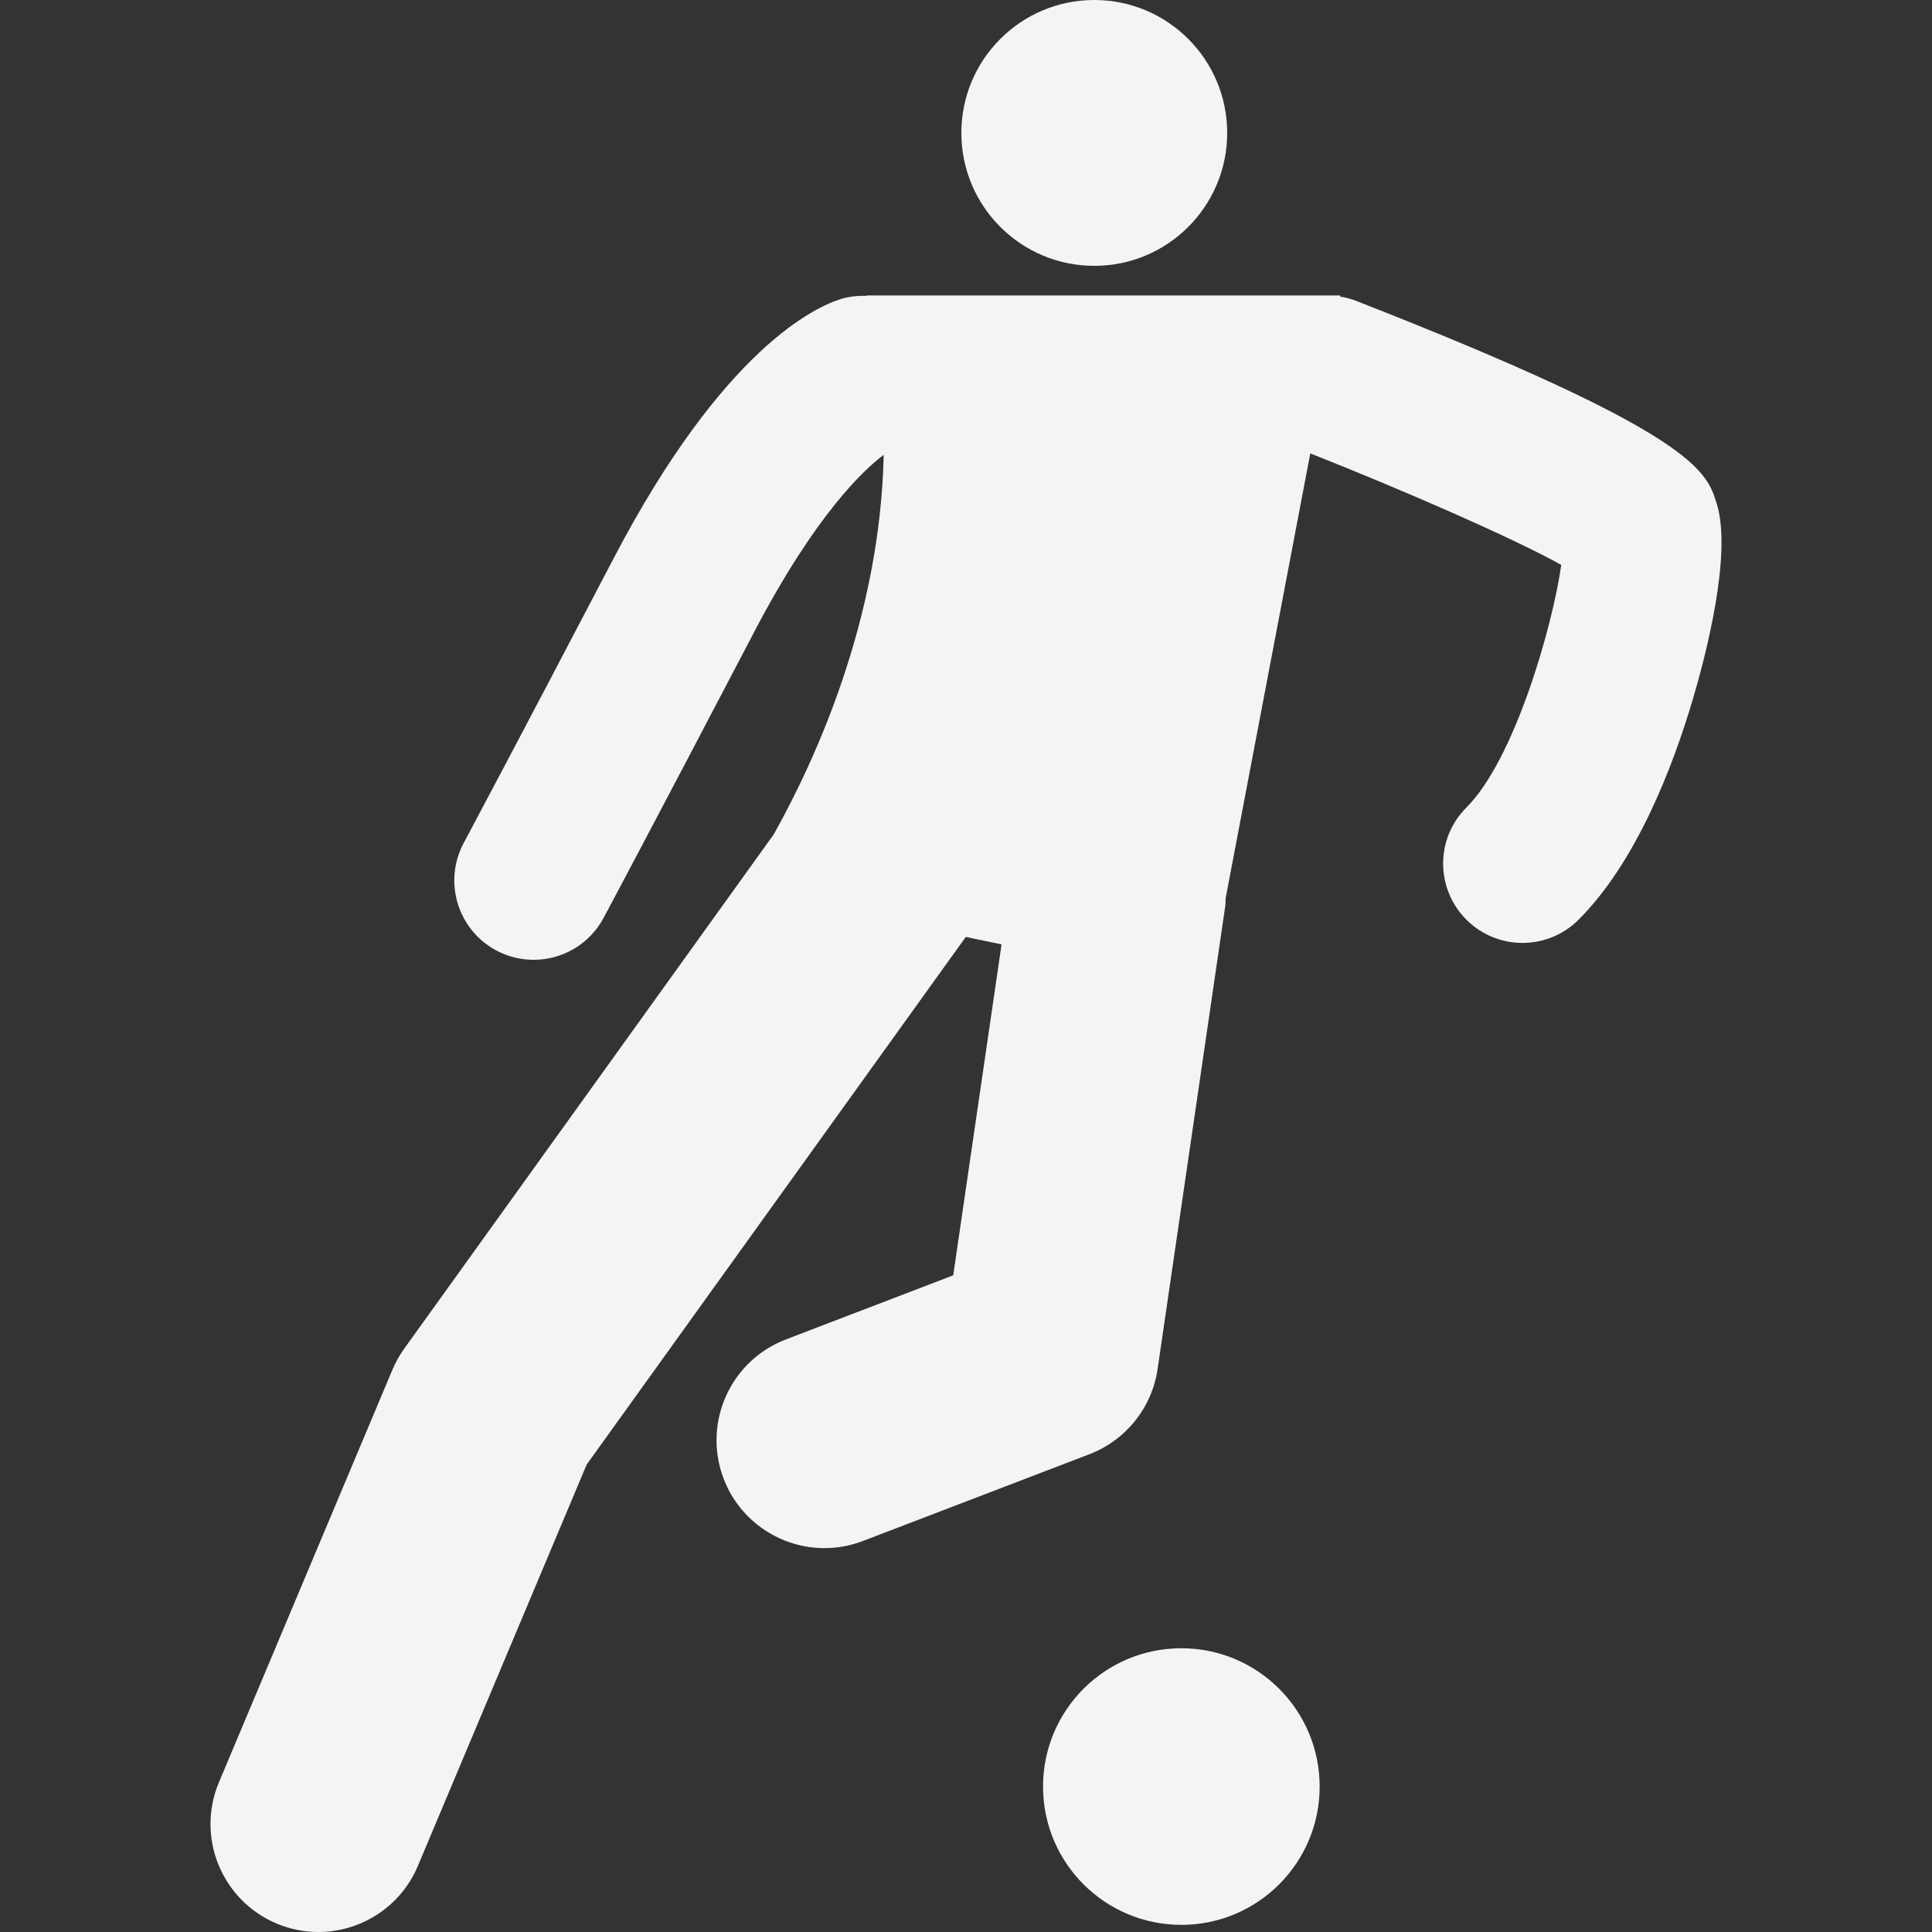 <?xml version="1.0" encoding="iso-8859-1"?>
<!-- Generator: Adobe Illustrator 16.0.0, SVG Export Plug-In . SVG Version: 6.00 Build 0)  -->
<!DOCTYPE svg PUBLIC "-//W3C//DTD SVG 1.1//EN" "http://www.w3.org/Graphics/SVG/1.1/DTD/svg11.dtd">
<svg version="1.1" id="Capa_1" xmlns="http://www.w3.org/2000/svg" xmlns:xlink="http://www.w3.org/1999/xlink" x="0px" y="0px"
	 width="319.925px" height="319.925px" viewBox="0 0 319.925 319.925" style="enable-background:new 0 0 319.925 319.925;"
	 xml:space="preserve">
<rect x="0" y="0" width="319.925" height="319.925" fill="#333333" stroke="none"/>
<g fill="#F4F4F4">
	<g fill="#F4F4F4">
		<path fill="#F4F4F4"  d="M195.622,272.938c12.65,0,22.903,10.253,22.903,22.908c0,12.645-10.253,22.897-22.903,22.897
			s-22.902-10.253-22.902-22.897C172.719,283.191,182.971,272.938,195.622,272.938z"/>
		<path fill="#F4F4F4"  d="M181.206,0c12.153,0,22.008,9.856,22.008,22.012c0,12.156-9.854,22.01-22.008,22.01c-12.158,0-22.012-9.854-22.012-22.01
			C159.194,9.856,169.047,0,181.206,0z"/>
		<path fill="#F4F4F4"  d="M242.826,152.291c2.563,2.565,5.924,3.85,9.289,3.85c3.361,0,6.722-1.284,9.29-3.85
			c9.507-9.507,15.523-25.06,18.895-36.428c2.071-6.972,6.598-24.099,3.972-32.488c-1.698-5.45-3.63-11.622-59.678-33.544
			c-0.886-0.344-1.781-0.577-2.683-0.725l0.037-0.182H143.47c0.005,0.021,0.005,0.044,0.019,0.07
			c-1.37-0.039-2.752,0.08-4.138,0.492c-4.246,1.278-19.524,8.15-37.715,42.929c-16.808,32.138-24.78,47.043-24.853,47.191
			c-3.42,6.4-1.007,14.359,5.394,17.779c1.97,1.057,4.093,1.554,6.183,1.554c4.691,0,9.229-2.519,11.594-6.946
			c0.08-0.147,8.093-15.139,24.964-47.403c10.193-19.48,18.188-26.861,21.417-29.27c-0.583,27.134-11.33,50.58-18.225,62.87
			l-61.161,85.121c-0.785,1.093-1.442,2.263-1.962,3.5l-28.729,68.315c-3.824,9.098,0.451,19.567,9.543,23.399
			c2.265,0.948,4.608,1.398,6.92,1.398c6.978,0,13.605-4.111,16.479-10.946l27.949-66.456l62.78-87.373l5.924,1.229l-8.006,54.806
			l-27.716,10.62c-9.217,3.531-13.823,13.861-10.294,23.079c2.727,7.104,9.504,11.475,16.689,11.475
			c2.125,0,4.283-0.378,6.387-1.187l37.489-14.363c6.033-2.315,10.352-7.7,11.289-14.101l11.211-76.724
			c0.062-0.424,0.025-0.836,0.057-1.255l14.017-73.646c15.778,6.237,33.73,14.1,41.56,18.462
			c-1.449,10.19-7.721,32.188-15.705,40.172C237.689,138.843,237.689,147.159,242.826,152.291z"/>
	</g>
</g>
<g fill="#F4F4F4">
</g>
<g fill="#F4F4F4">
</g>
<g fill="#F4F4F4">
</g>
<g fill="#F4F4F4">
</g>
<g fill="#F4F4F4">
</g>
<g fill="#F4F4F4">
</g>
<g fill="#F4F4F4">
</g>
<g fill="#F4F4F4">
</g>
<g fill="#F4F4F4">
</g>
<g fill="#F4F4F4">
</g>
<g fill="#F4F4F4">
</g>
<g fill="#F4F4F4">
</g>
<g fill="#F4F4F4">
</g>
<g fill="#F4F4F4">
</g>
<g fill="#F4F4F4">
</g>
</svg>
